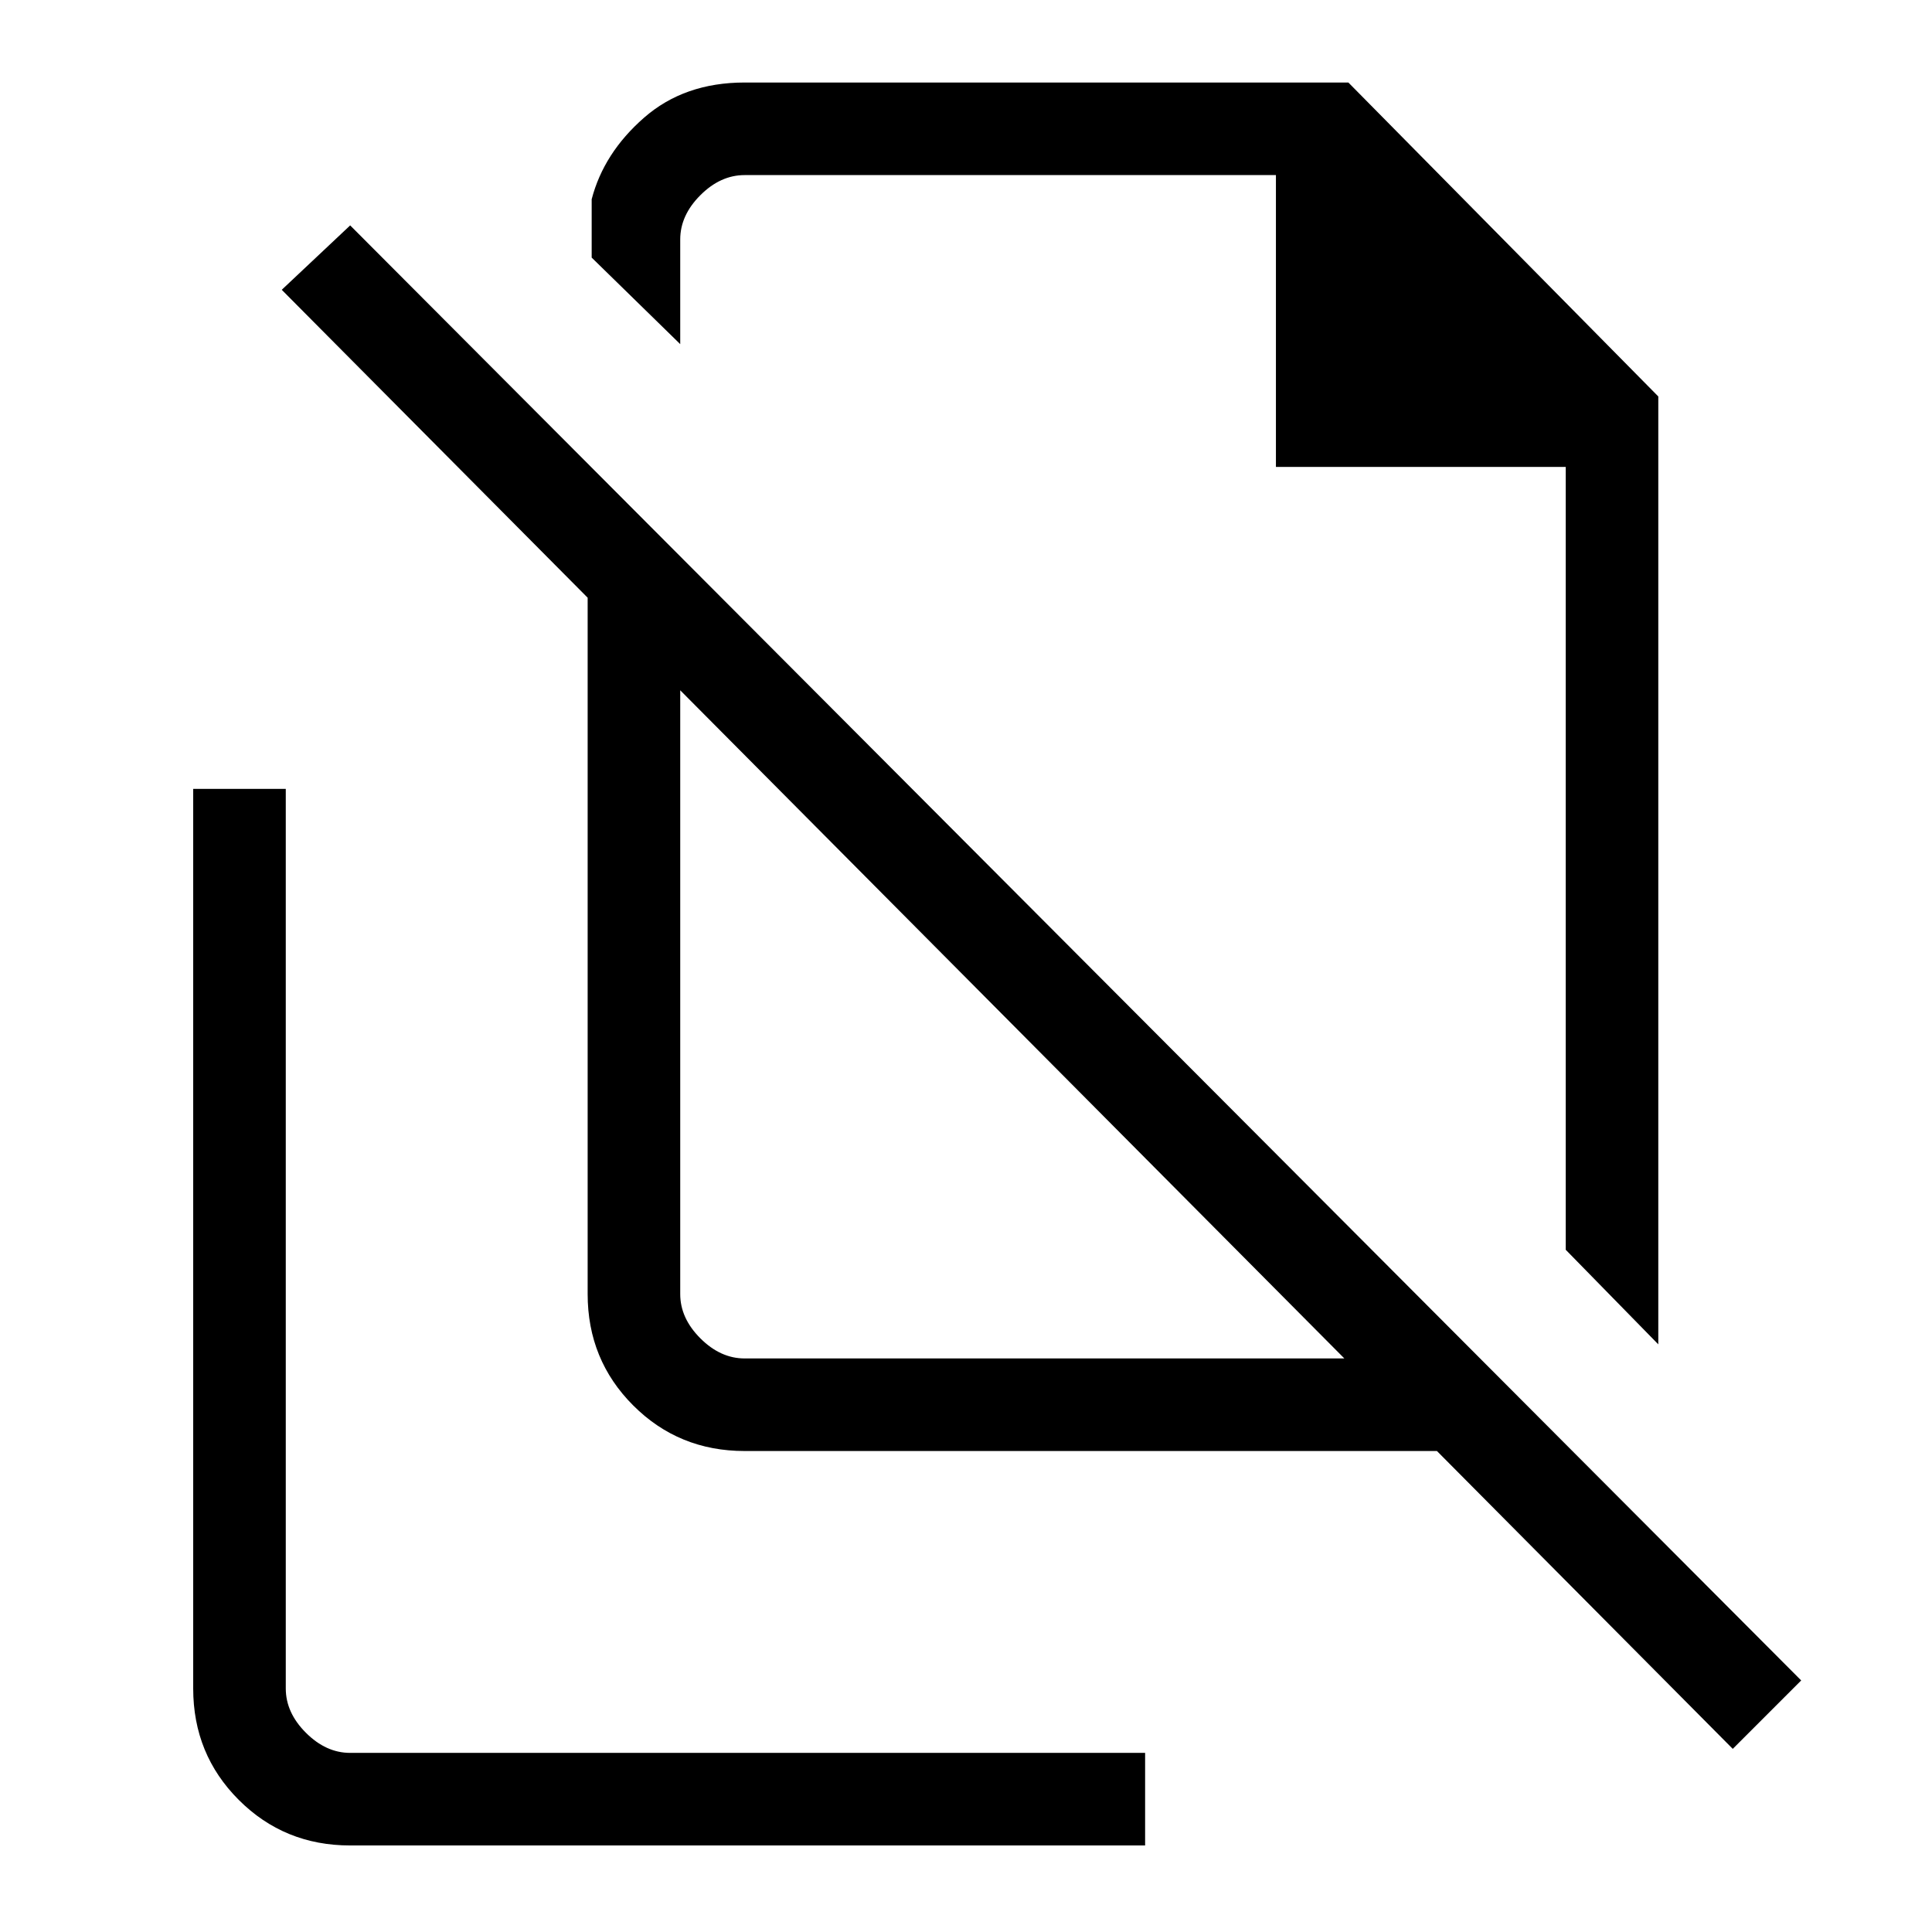 <svg xmlns="http://www.w3.org/2000/svg" height="20" viewBox="0 -960 960 960" width="20"><path d="m824-292-46-47v-389H634v-145H370q-12 0-22 10t-10 22v52l-44-43v-29q6-23 26-40.5t50-17.5h300l154 156v471Zm-454 7h298L338-617v300q0 12 10 22t22 10ZM861-91 714-239H370q-32.73 0-55.36-22.64Q292-284.27 292-317v-346L140-816l34-32 721 723-34 34ZM558-606Zm-54 155ZM174-43q-32.73 0-55.36-22.64Q96-88.28 96-121v-447h46v447q0 12 10 22t22 10h395v46H174Z"/></svg>